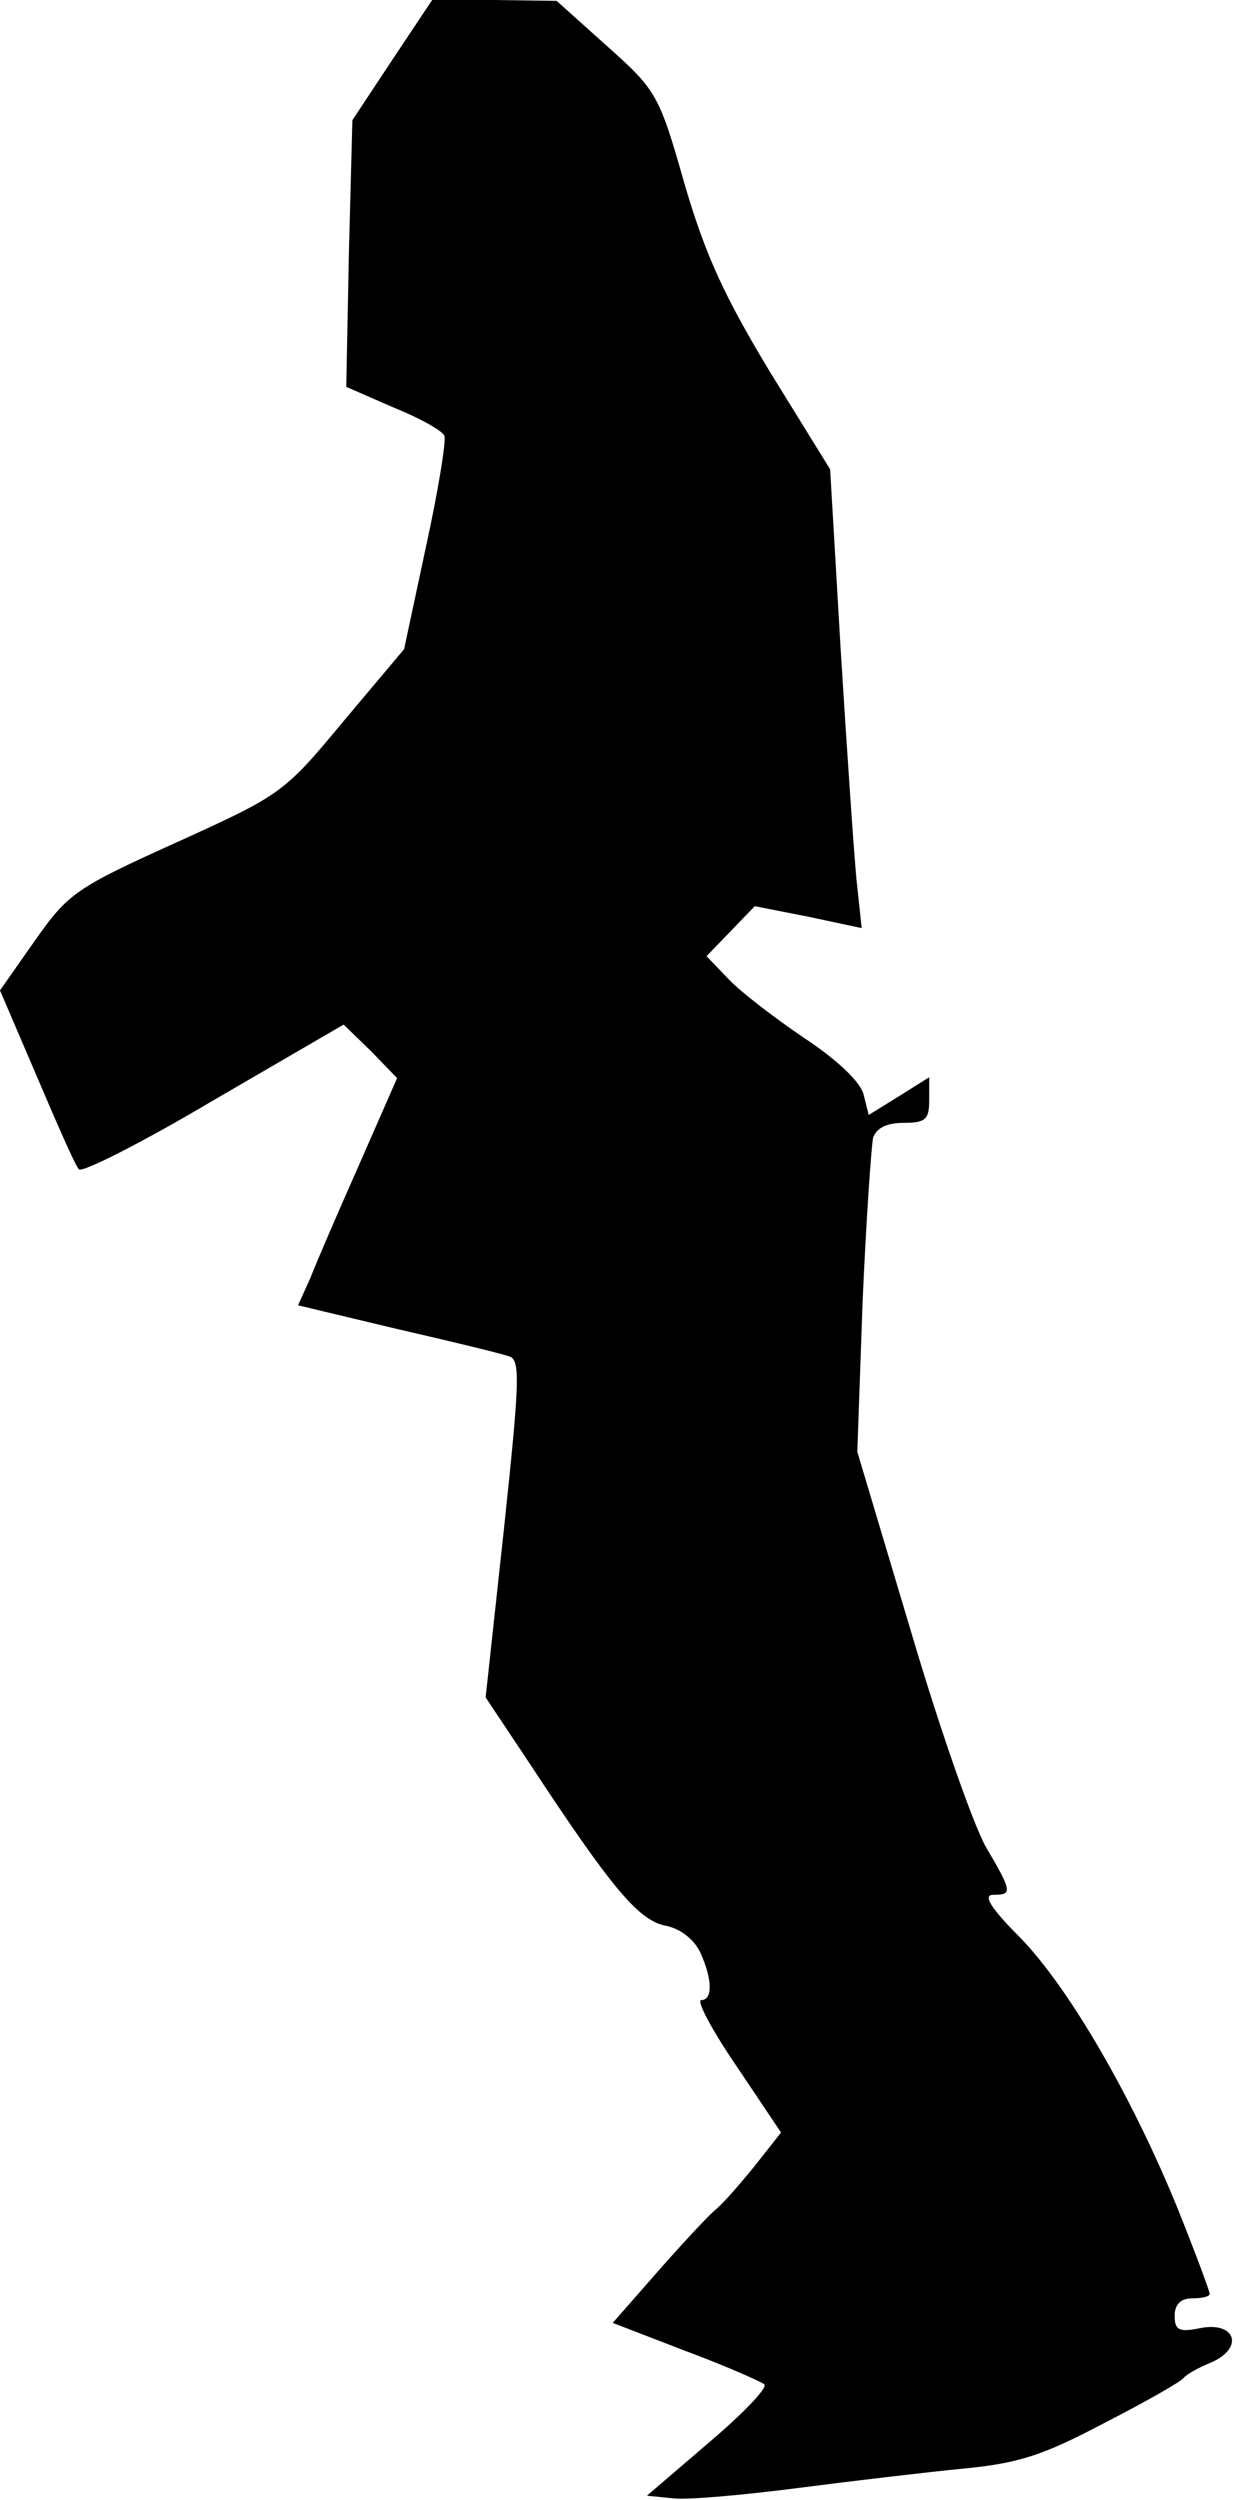<?xml version="1.0" standalone="no"?>
<!DOCTYPE svg PUBLIC "-//W3C//DTD SVG 20010904//EN"
 "http://www.w3.org/TR/2001/REC-SVG-20010904/DTD/svg10.dtd">
<svg version="1.0" xmlns="http://www.w3.org/2000/svg"
 width="141pt" height="285pt" viewBox="0 0 141 285"
 preserveAspectRatio="xMidYMid meet">
<g transform="translate(0,285) scale(0.1,-0.1)"
fill="#000000" stroke="none">
<path fill="#000000" stroke="none" d="M447 2781 l-45 -68 -4 -152 -3 -152 55
-24 c30 -12 56 -27 57 -32 2 -6 -7 -62 -21 -126 l-25 -117 -69 -82 c-68 -82
-71 -84 -190 -138 -115 -52 -124 -58 -162 -112 l-40 -57 42 -98 c23 -54 44
-102 48 -106 4 -4 73 31 154 79 l148 86 31 -30 30 -31 -43 -98 c-24 -54 -49
-112 -56 -130 l-14 -31 113 -27 c61 -14 119 -28 127 -31 14 -3 13 -26 -5 -196
l-21 -193 50 -75 c94 -143 124 -178 154 -185 18 -3 34 -16 41 -31 14 -31 14
-54 1 -54 -6 0 12 -34 40 -75 l51 -76 -30 -38 c-17 -21 -37 -44 -46 -51 -8 -7
-38 -39 -66 -71 l-50 -57 83 -32 c46 -17 86 -35 90 -38 4 -4 -25 -34 -64 -67
l-70 -60 30 -3 c17 -2 82 4 144 12 62 8 147 18 188 22 62 6 90 15 160 52 47
24 87 47 90 51 3 4 17 12 32 18 38 17 27 47 -13 39 -24 -5 -29 -2 -29 14 0 13
7 20 20 20 11 0 20 2 20 5 0 3 -16 46 -36 96 -52 128 -125 254 -181 311 -33
33 -42 48 -30 48 22 0 22 3 -8 54 -14 24 -53 135 -86 247 l-61 204 6 170 c4
93 10 178 12 188 4 11 15 17 35 17 25 0 29 4 29 26 l0 26 -35 -22 -34 -21 -6
24 c-4 14 -30 39 -68 64 -34 23 -73 53 -86 67 l-25 26 28 29 27 28 61 -12 61
-13 -6 56 c-3 32 -11 149 -18 262 l-12 205 -68 110 c-52 86 -74 133 -98 215
-29 102 -32 107 -88 157 l-58 52 -71 1 -71 0 -46 -69z"/>
</g>
</svg>

